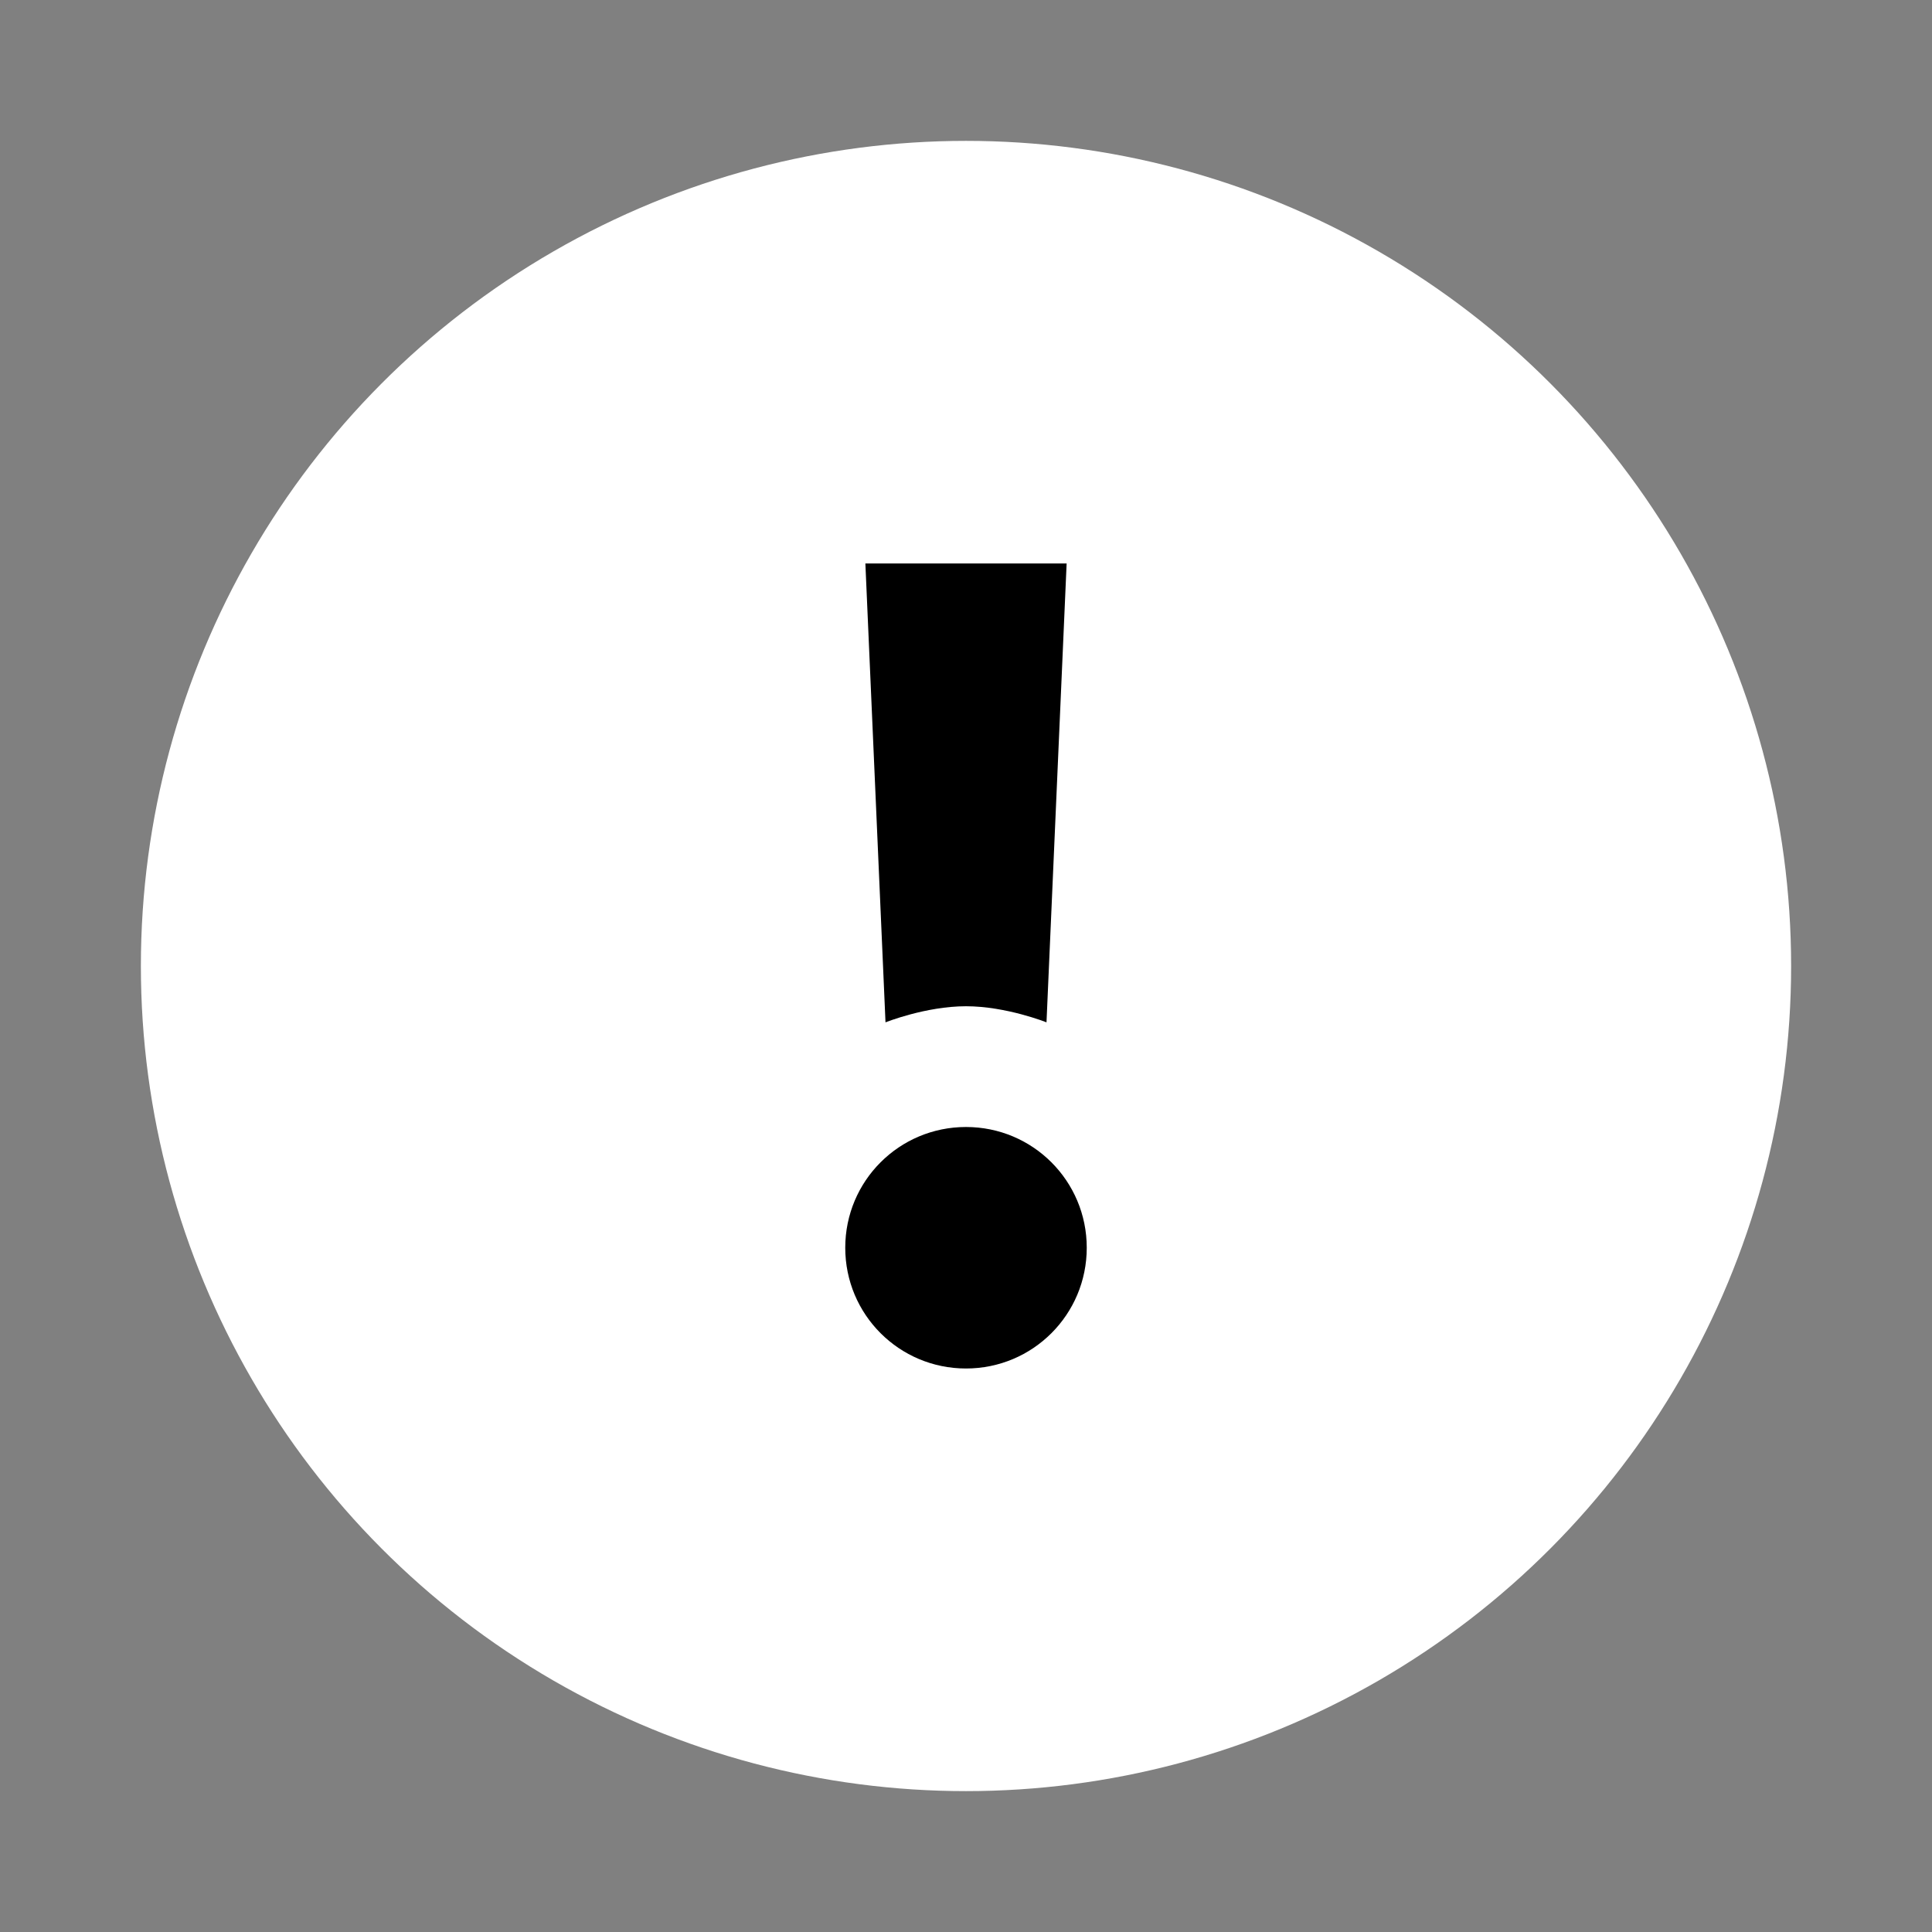 <?xml version="1.0" encoding="UTF-8"?>
<svg xmlns="http://www.w3.org/2000/svg" width="24" height="24" viewBox="0 0 24 24">
    <rect x="0" y="0" width="24" height="24" fill="#808080" stroke="none"/>
    <circle cx="12" cy="12" r="10.25" fill="#fff"/>
    <path d="M13.5 15.5c0 .83-.67 1.5-1.5 1.5s-1.5-.67-1.5-1.5.67-1.5 1.5-1.5 1.5.67 1.5 1.5Zm-1.5-3c.5 0 1 .2 1 .2l.25-5.7h-2.5l.25 5.7s.5-.2 1-.2Z"/>
</svg>
